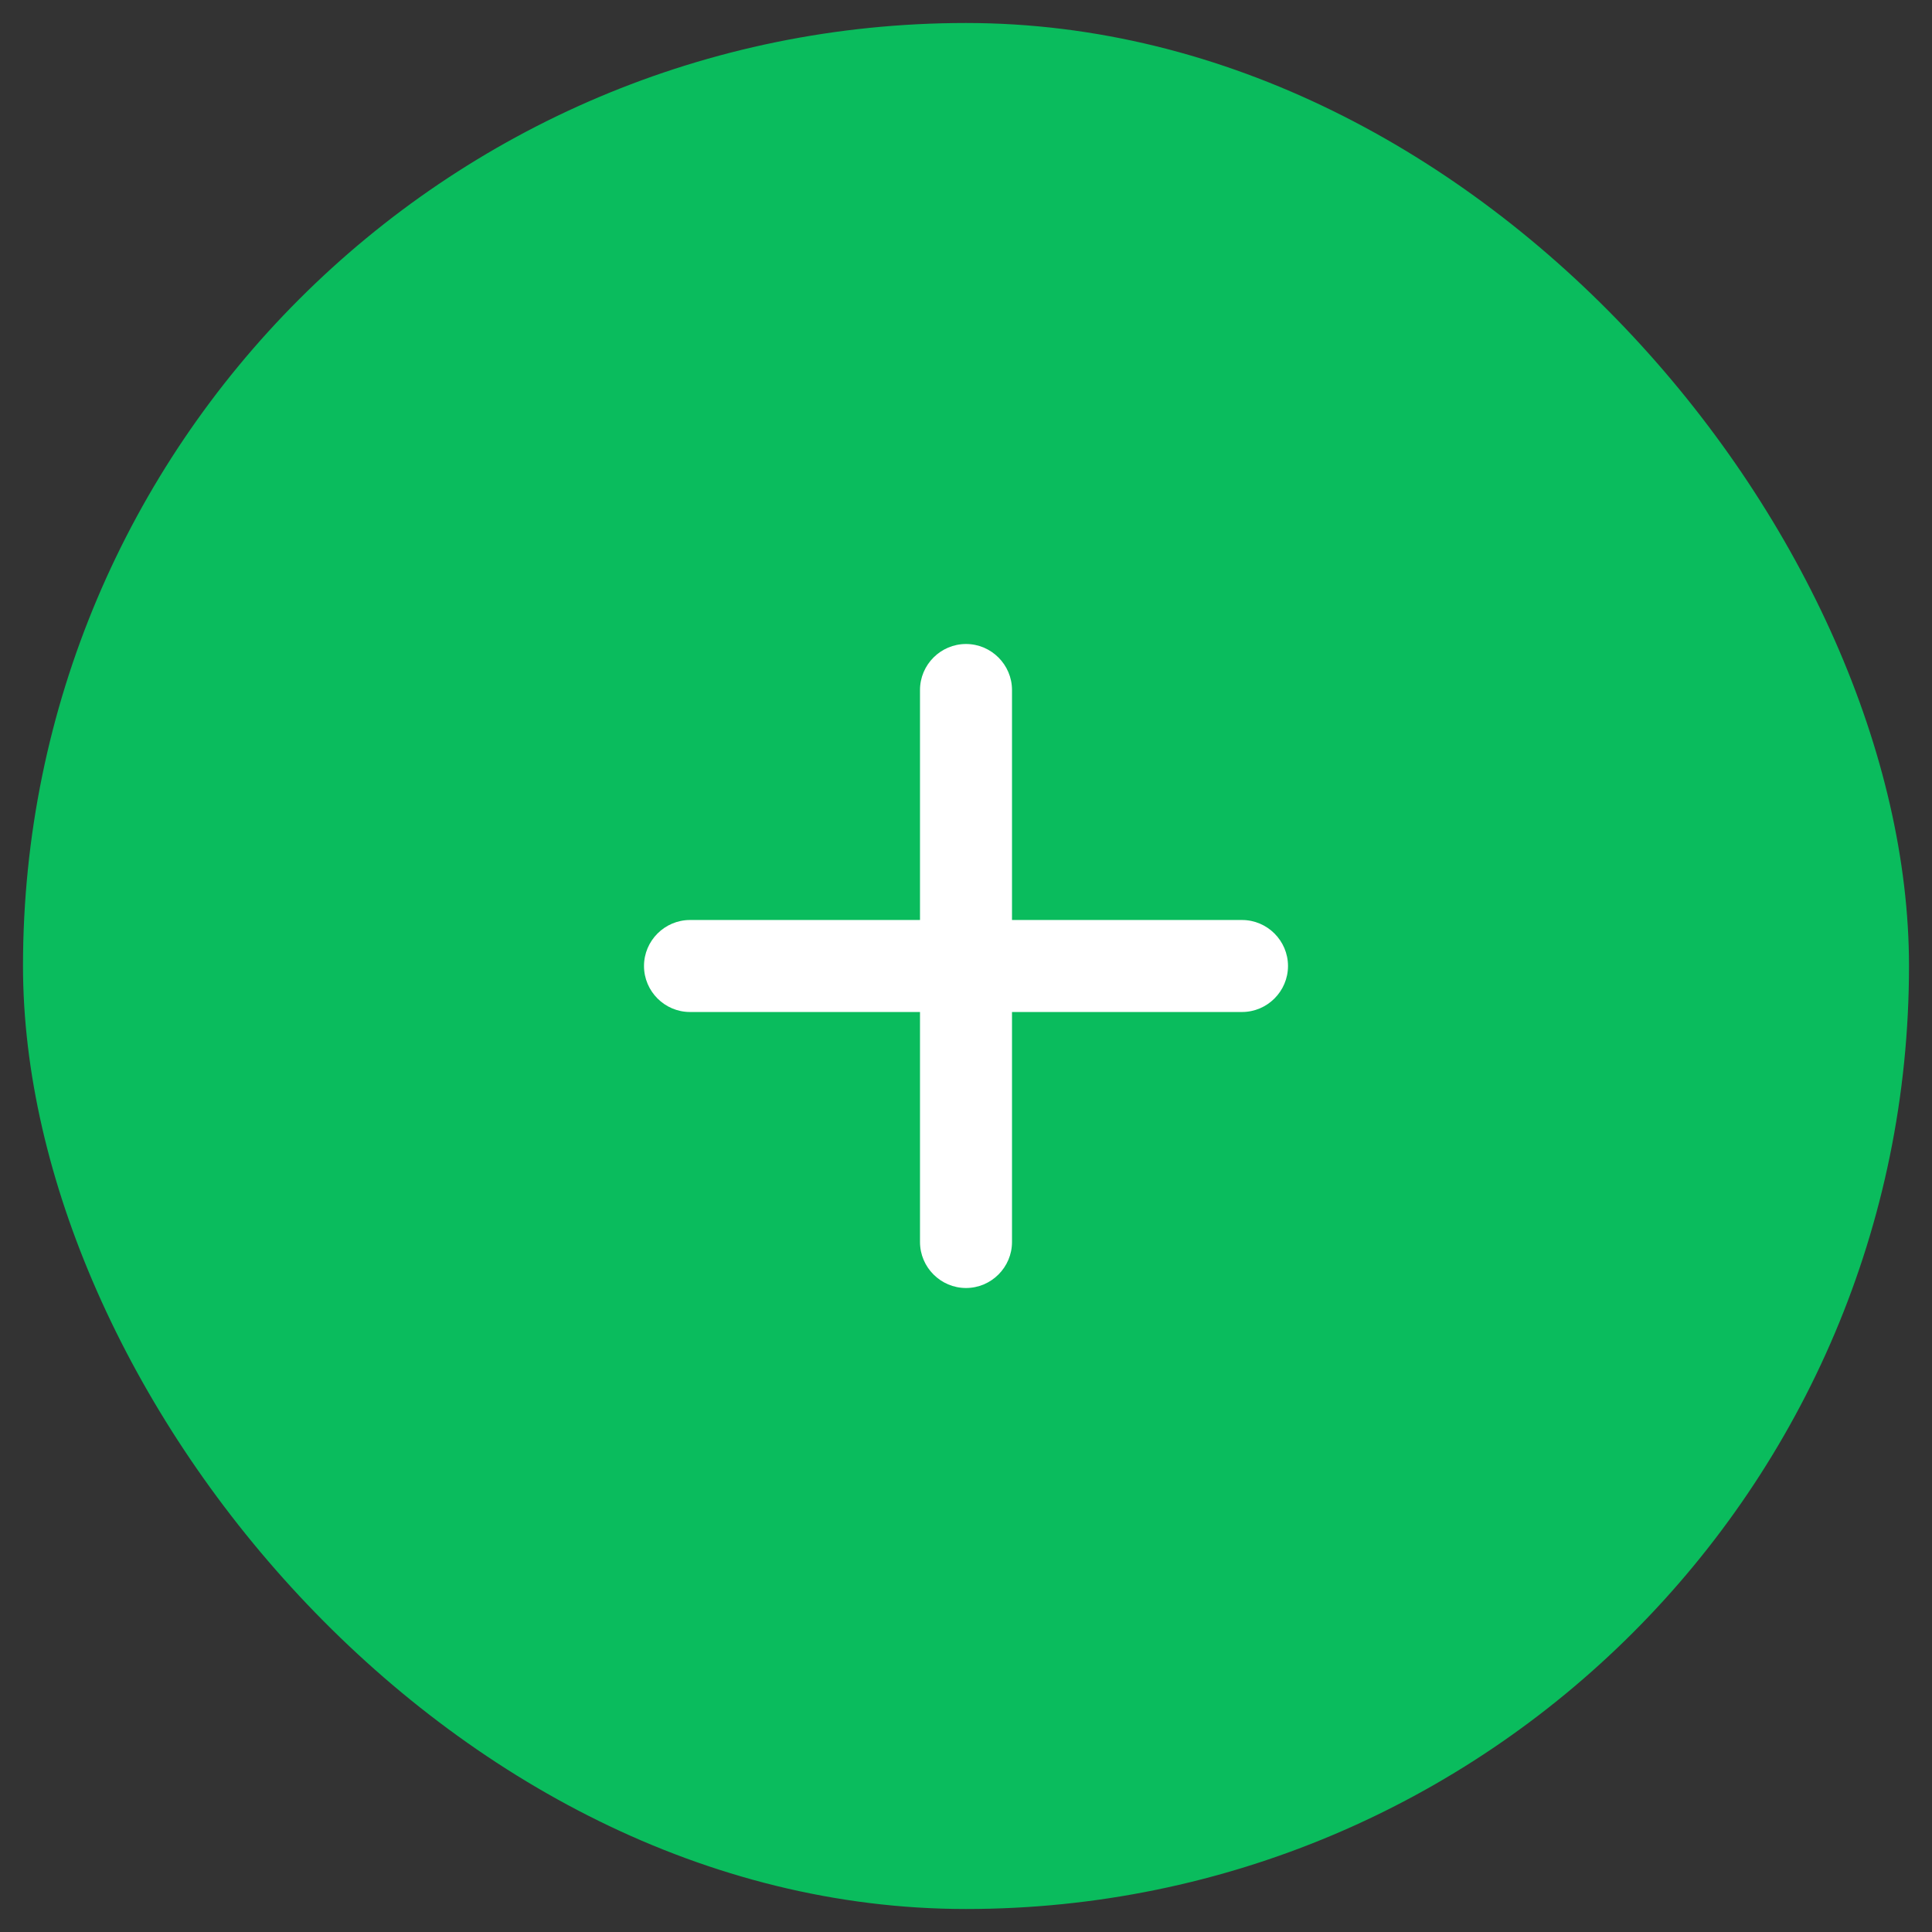 <svg width="42" height="42" viewBox="0 0 42 42" fill="none" xmlns="http://www.w3.org/2000/svg">
<rect x="0" y="0" width="42" height="42" fill="#333333" stroke="none"/>
<rect x="0.5" y="0.5" width="41" height="41" rx="20.5" fill="#0ABC5D"/>
<g clip-path="url(#clip0_1102_20181)">
<path d="M27 22H22V27C22 27.55 21.55 28 21 28C20.45 28 20 27.55 20 27V22H15C14.45 22 14 21.55 14 21C14 20.45 14.45 20 15 20H20V15C20 14.45 20.45 14 21 14C21.55 14 22 14.45 22 15V20H27C27.55 20 28 20.45 28 21C28 21.55 27.55 22 27 22Z" fill="white"/>
</g>
<defs>
<clipPath id="clip0_1102_20181">
<rect width="24" height="24" fill="white" transform="translate(9 9)"/>
</clipPath>
</defs>
</svg>
